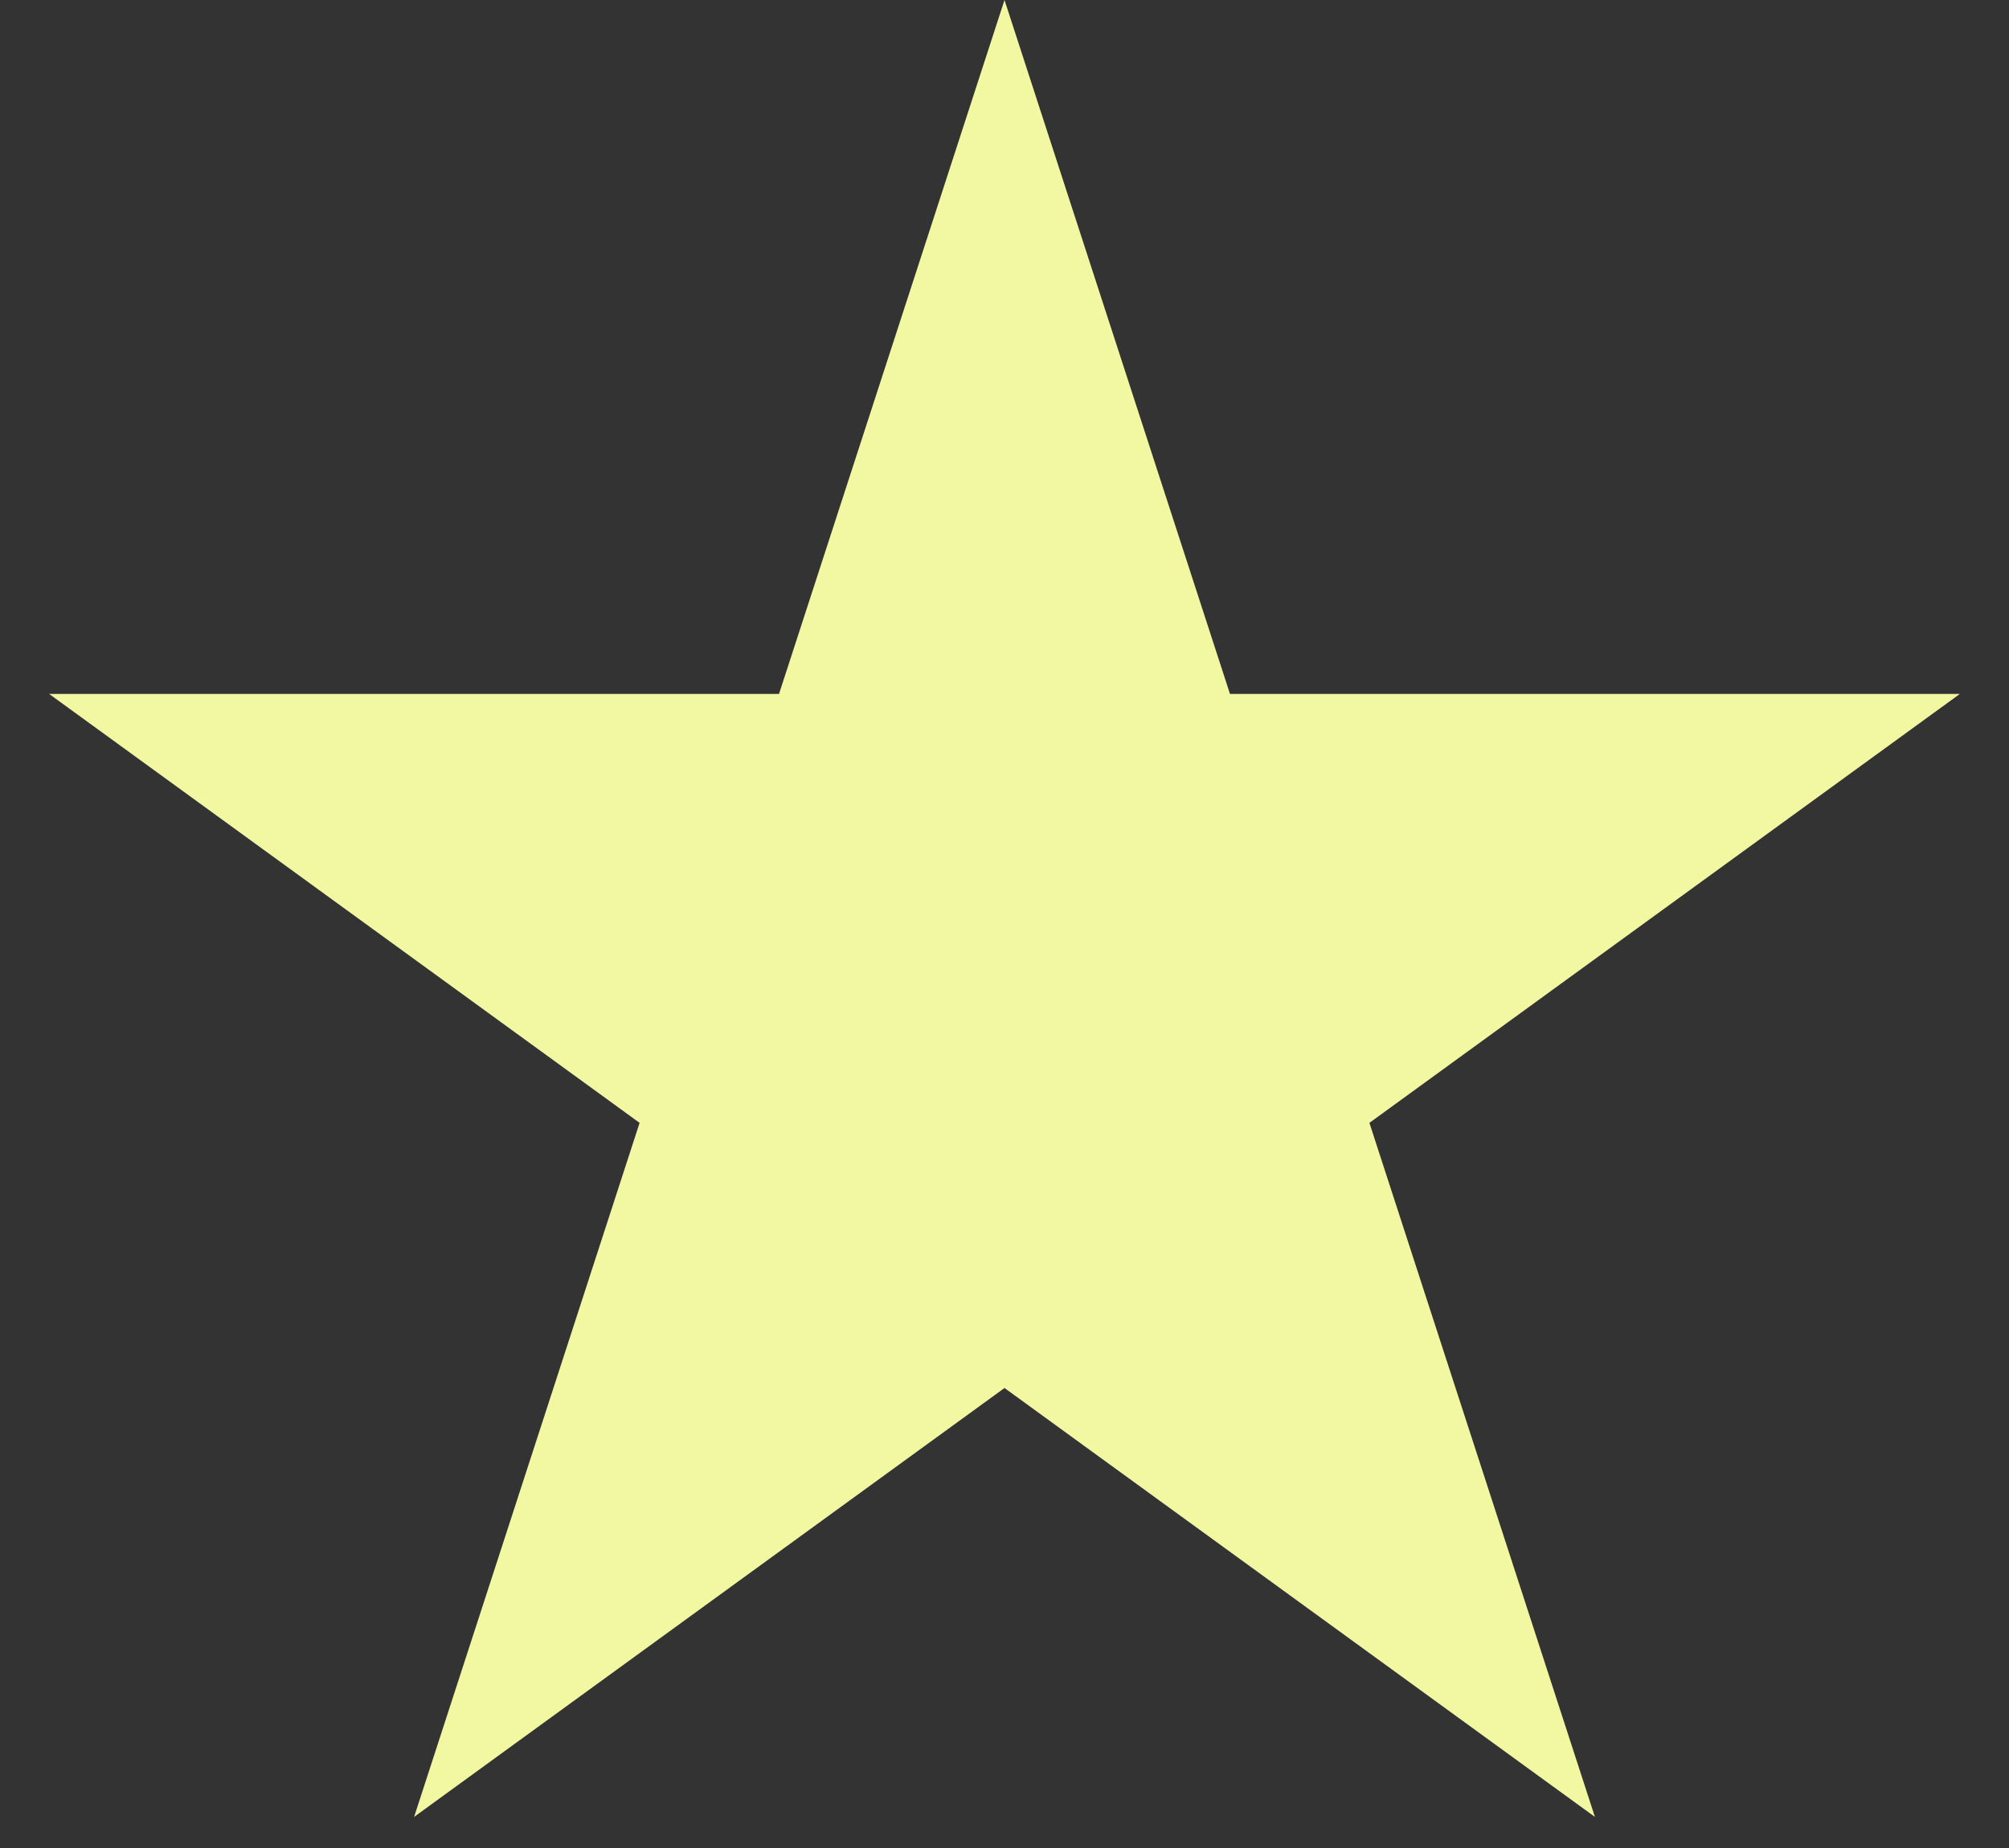 <svg width="25" height="23" fill="none" xmlns="http://www.w3.org/2000/svg"><rect width="100%" height="100%" fill="#333333" stroke="none"/><path d="m12.5 0 2.806 8.637h9.082l-7.347 5.338 2.806 8.638-7.347-5.338-7.347 5.338 2.806-8.638L.612 8.637h9.082L12.5 0Z" fill="#F2F7A1"/></svg>